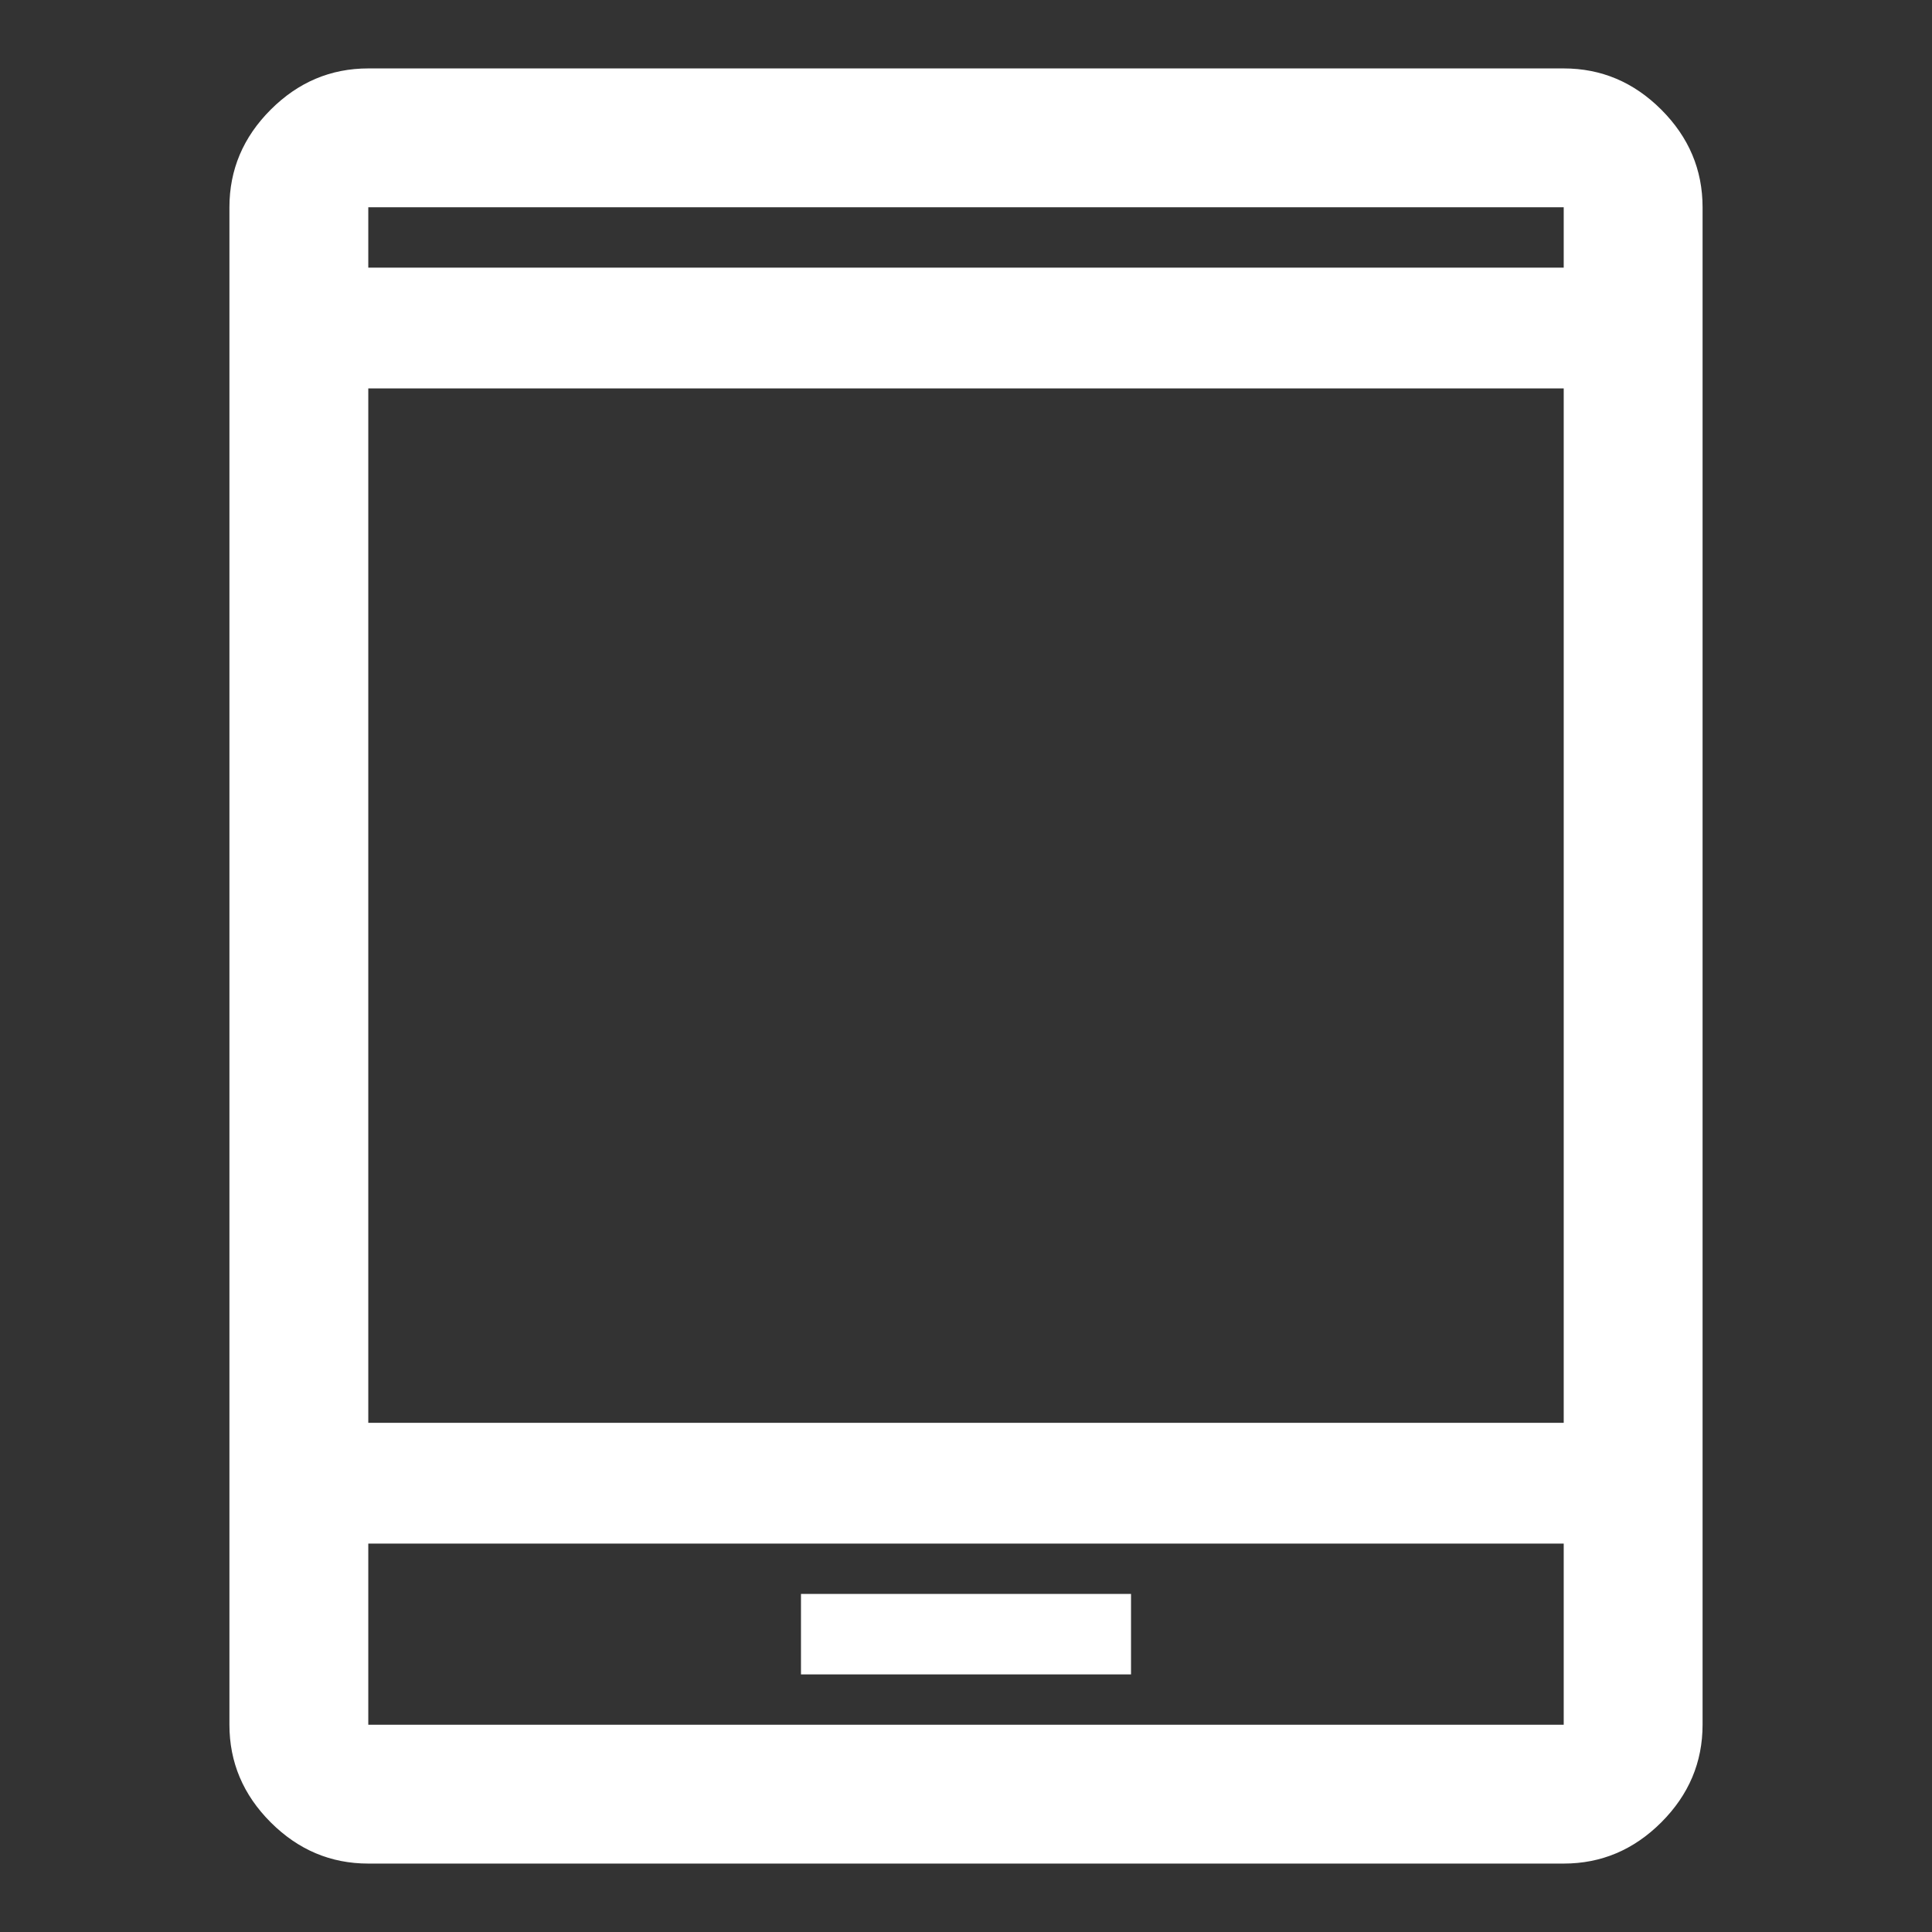 <svg xmlns="http://www.w3.org/2000/svg" height="48" width="48"><rect width="100%" height="100%" fill="#333333" stroke="none"/><path fill="#FFFFFF" d="M19.9 41.6H28.1V39.6H19.9ZM9.15 46.3Q7.75 46.3 6.725 45.275Q5.7 44.25 5.7 42.85V5.15Q5.7 3.75 6.725 2.725Q7.75 1.7 9.15 1.7H38.85Q40.25 1.7 41.275 2.725Q42.3 3.75 42.3 5.15V42.85Q42.3 44.25 41.275 45.275Q40.25 46.3 38.85 46.3ZM9.15 35.35H38.85V9.65H9.15ZM9.15 38.35V42.85Q9.15 42.85 9.15 42.85Q9.15 42.85 9.15 42.85H38.85Q38.85 42.85 38.85 42.85Q38.85 42.85 38.85 42.85V38.35ZM9.15 6.65H38.85V5.15Q38.85 5.15 38.85 5.15Q38.85 5.15 38.85 5.15H9.15Q9.15 5.15 9.15 5.15Q9.15 5.15 9.15 5.15ZM9.15 5.15Q9.15 5.15 9.15 5.15Q9.15 5.15 9.15 5.15V6.65V5.15Q9.15 5.15 9.15 5.15Q9.15 5.15 9.15 5.15ZM9.15 42.85Q9.15 42.85 9.15 42.85Q9.15 42.85 9.15 42.85V38.35V42.85Q9.15 42.85 9.15 42.85Q9.15 42.85 9.15 42.85Z"/></svg>